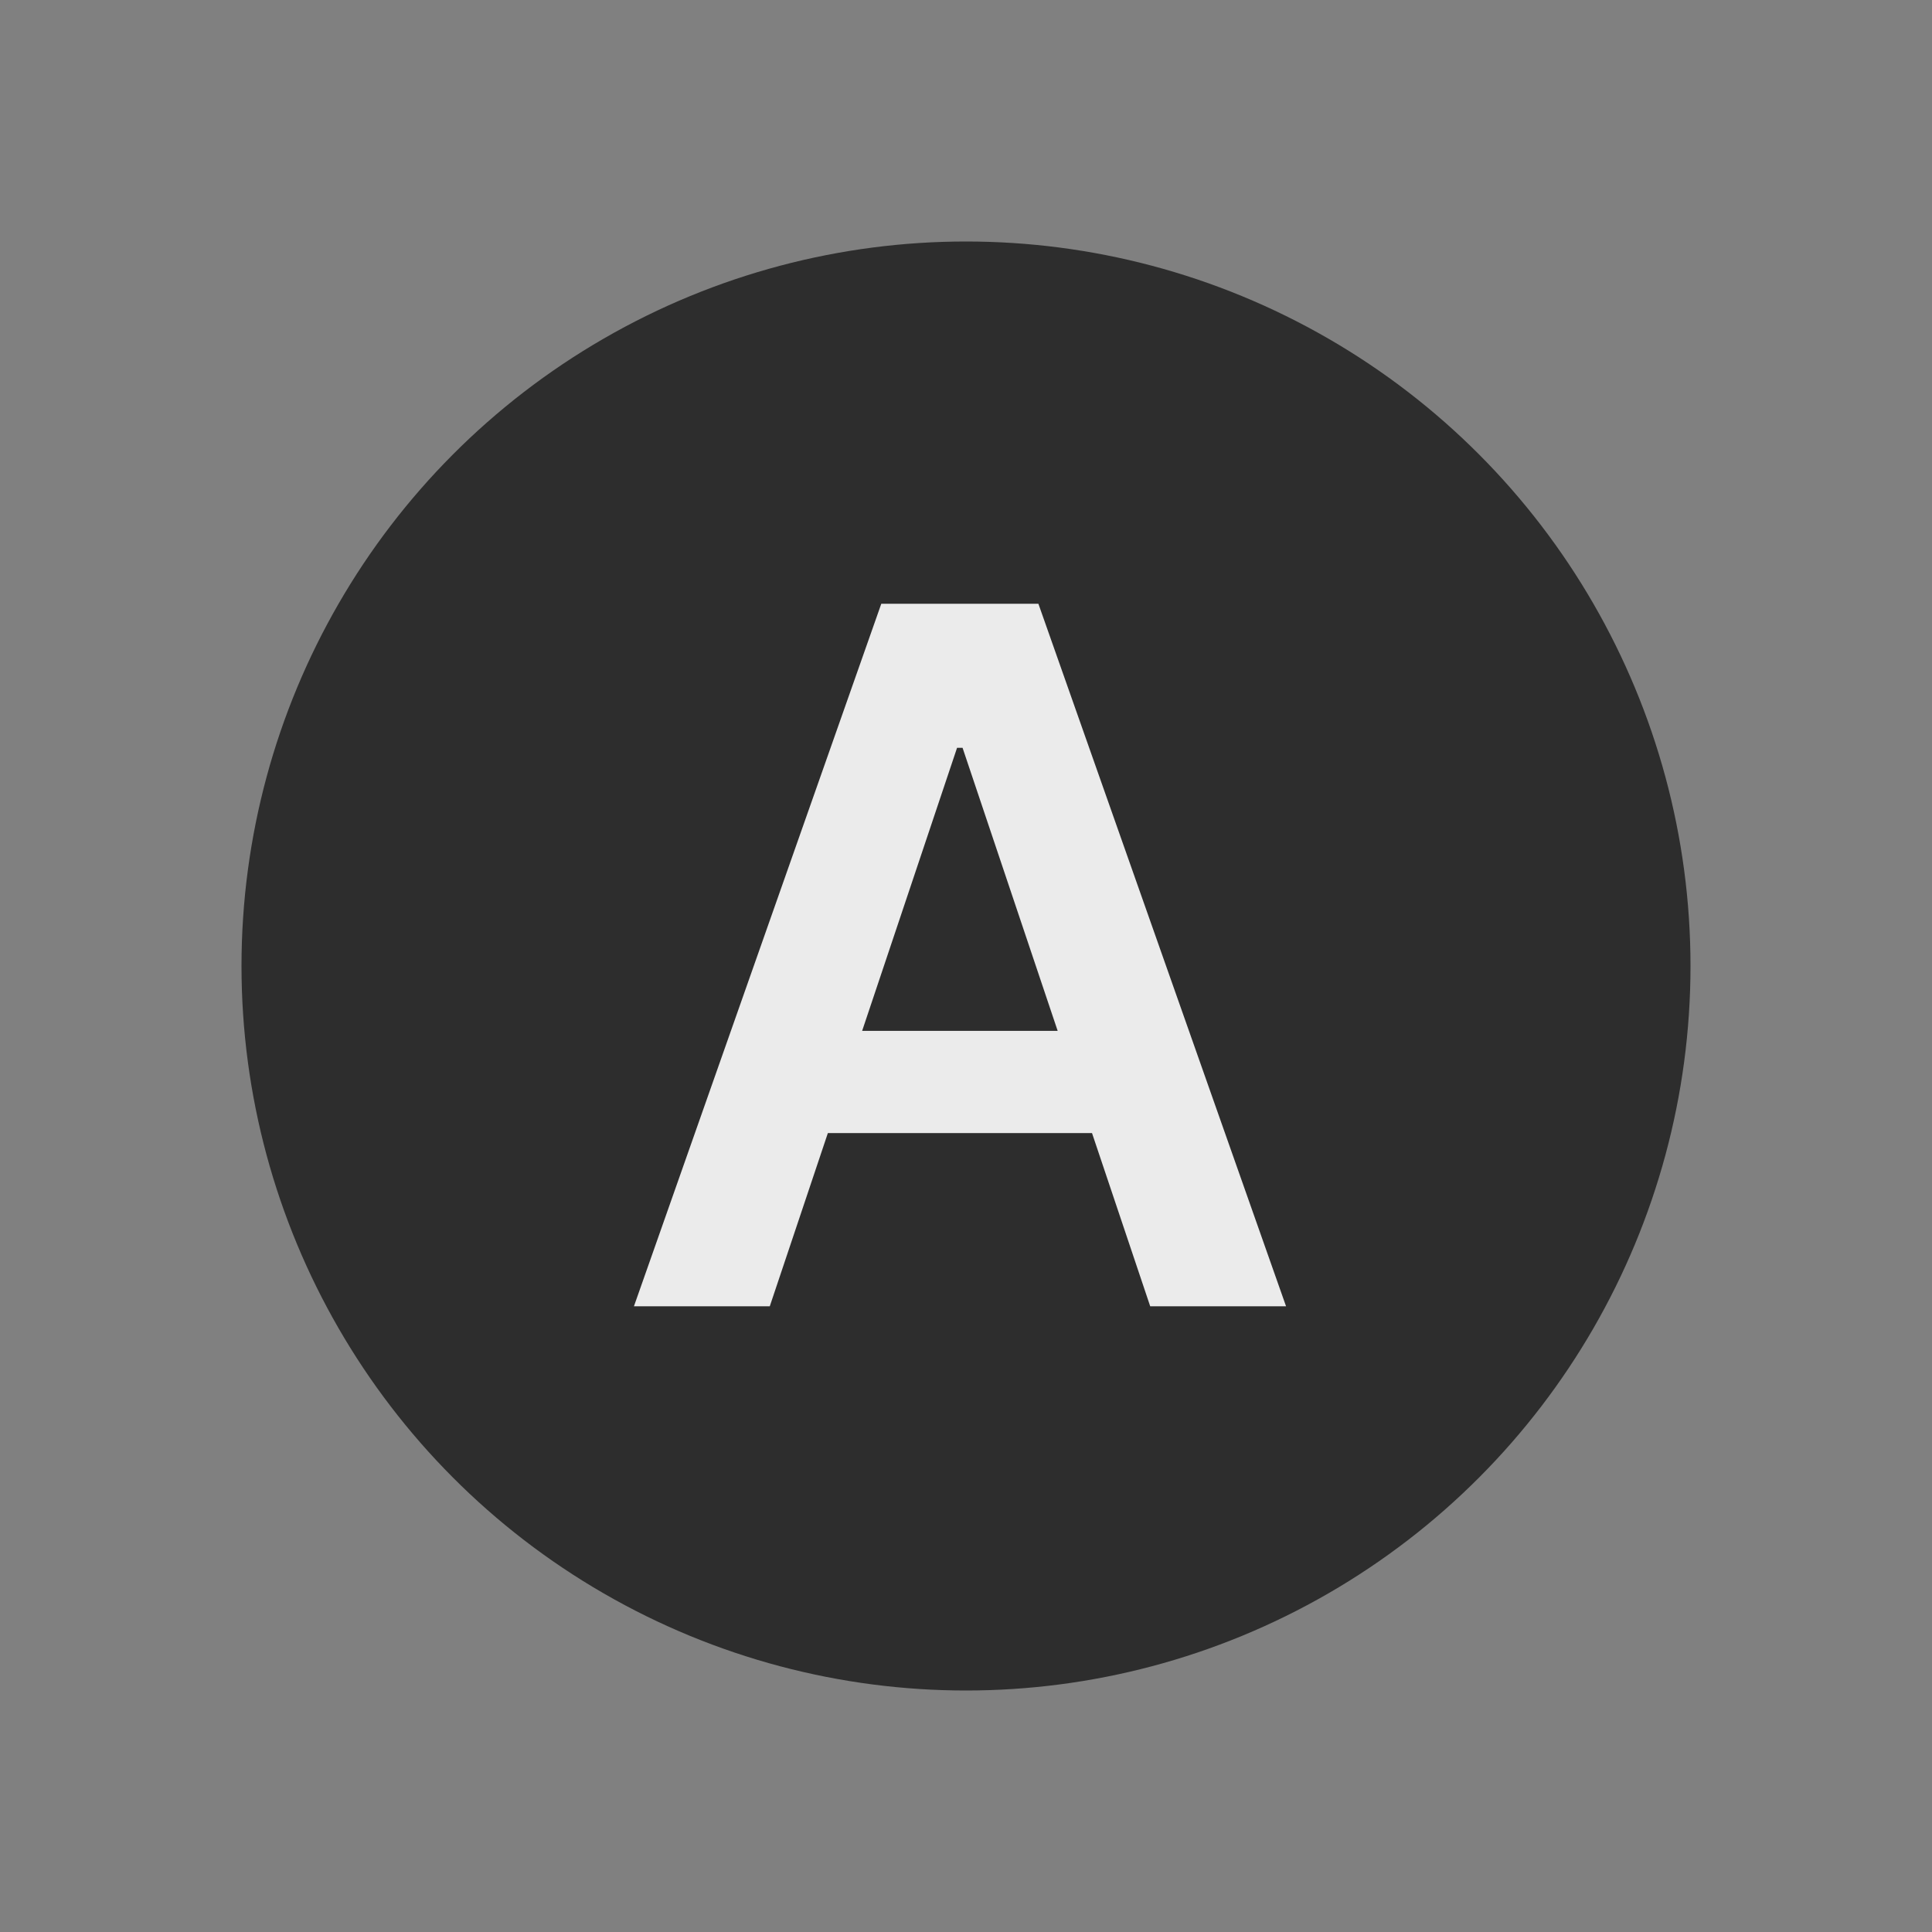 <svg width="32" height="32" viewBox="0 0 32 32" fill="none" xmlns="http://www.w3.org/2000/svg">
<rect x="0" y="0" width="32" height="32" fill="#808080" stroke="none"/>
<circle cx="16" cy="16" r="12" fill="#2D2D2D"/>
<path d="M12.75 21.636H10.5L14.597 10H17.199L21.301 21.636H19.051L15.943 12.386H15.852L12.75 21.636ZM12.824 17.074H18.96V18.767H12.824V17.074Z" fill="#EBEBEB"/>
</svg>
